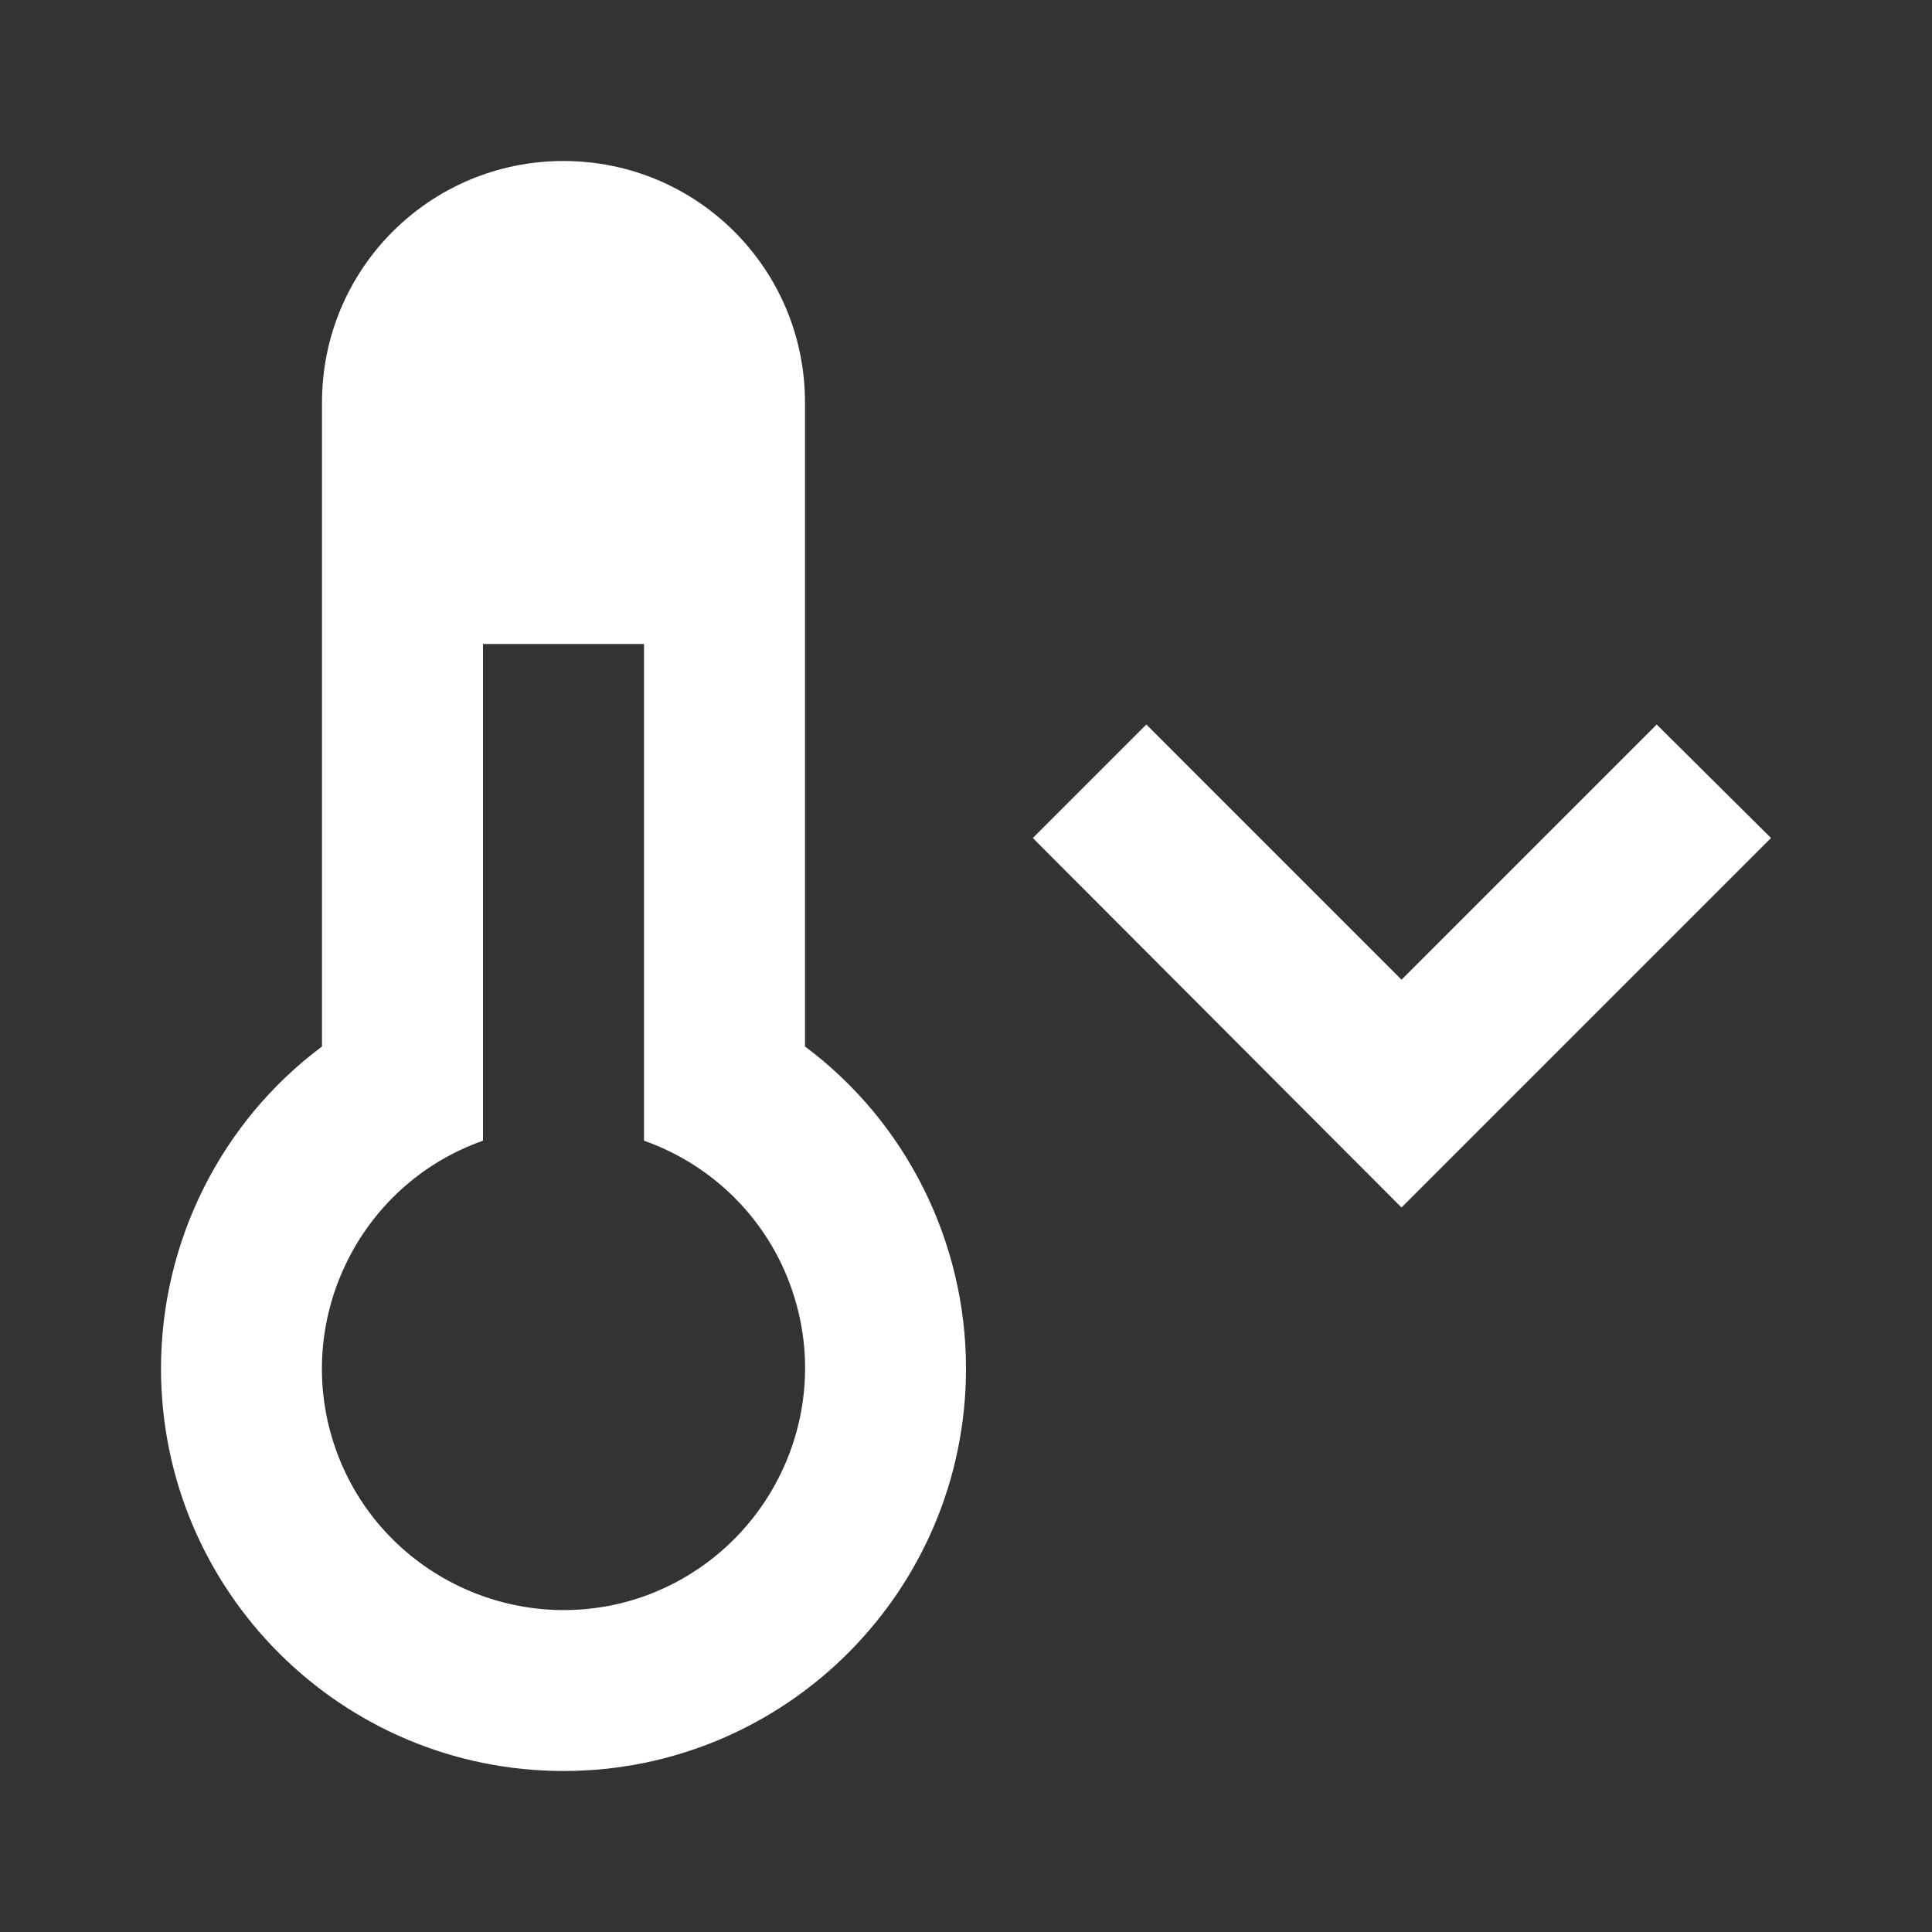 <?xml version="1.0" encoding="UTF-8"?><!DOCTYPE svg PUBLIC "-//W3C//DTD SVG 1.1//EN" "http://www.w3.org/Graphics/SVG/1.1/DTD/svg11.dtd"><svg xmlns="http://www.w3.org/2000/svg" xmlns:xlink="http://www.w3.org/1999/xlink" version="1.1" width="512" height="512" viewBox="0 0 512 512"><rect x="0" y="0" width="512" height="512" fill="#333333" stroke="none"/>    <path fill="#ffffff" transform="scale(1, -1) translate(0, -448)" glyph-name="thermometer-chevron-down" unicode="&#xFE62;" horiz-adv-x="512" d=" M371.413 188.373L303.787 256L273.707 225.92L371.413 128L469.333 225.92L439.04 256M256 85.333C256 26.453 208.213 -21.333 149.333 -21.333S42.667 26.453 42.667 85.333C42.667 118.827 58.453 150.613 85.333 170.667V341.333C85.333 376.747 113.92 405.333 149.333 405.333S213.333 376.747 213.333 341.333V170.667C240.213 150.613 256 118.827 256 85.333M128 277.333V145.707C94.72 133.973 77.227 97.28 88.96 64C100.693 30.72 137.387 13.227 170.667 24.96C203.947 36.907 221.44 73.387 209.707 106.667C203.307 125.013 188.8 139.307 170.667 145.707V277.333H128z" /></svg>
